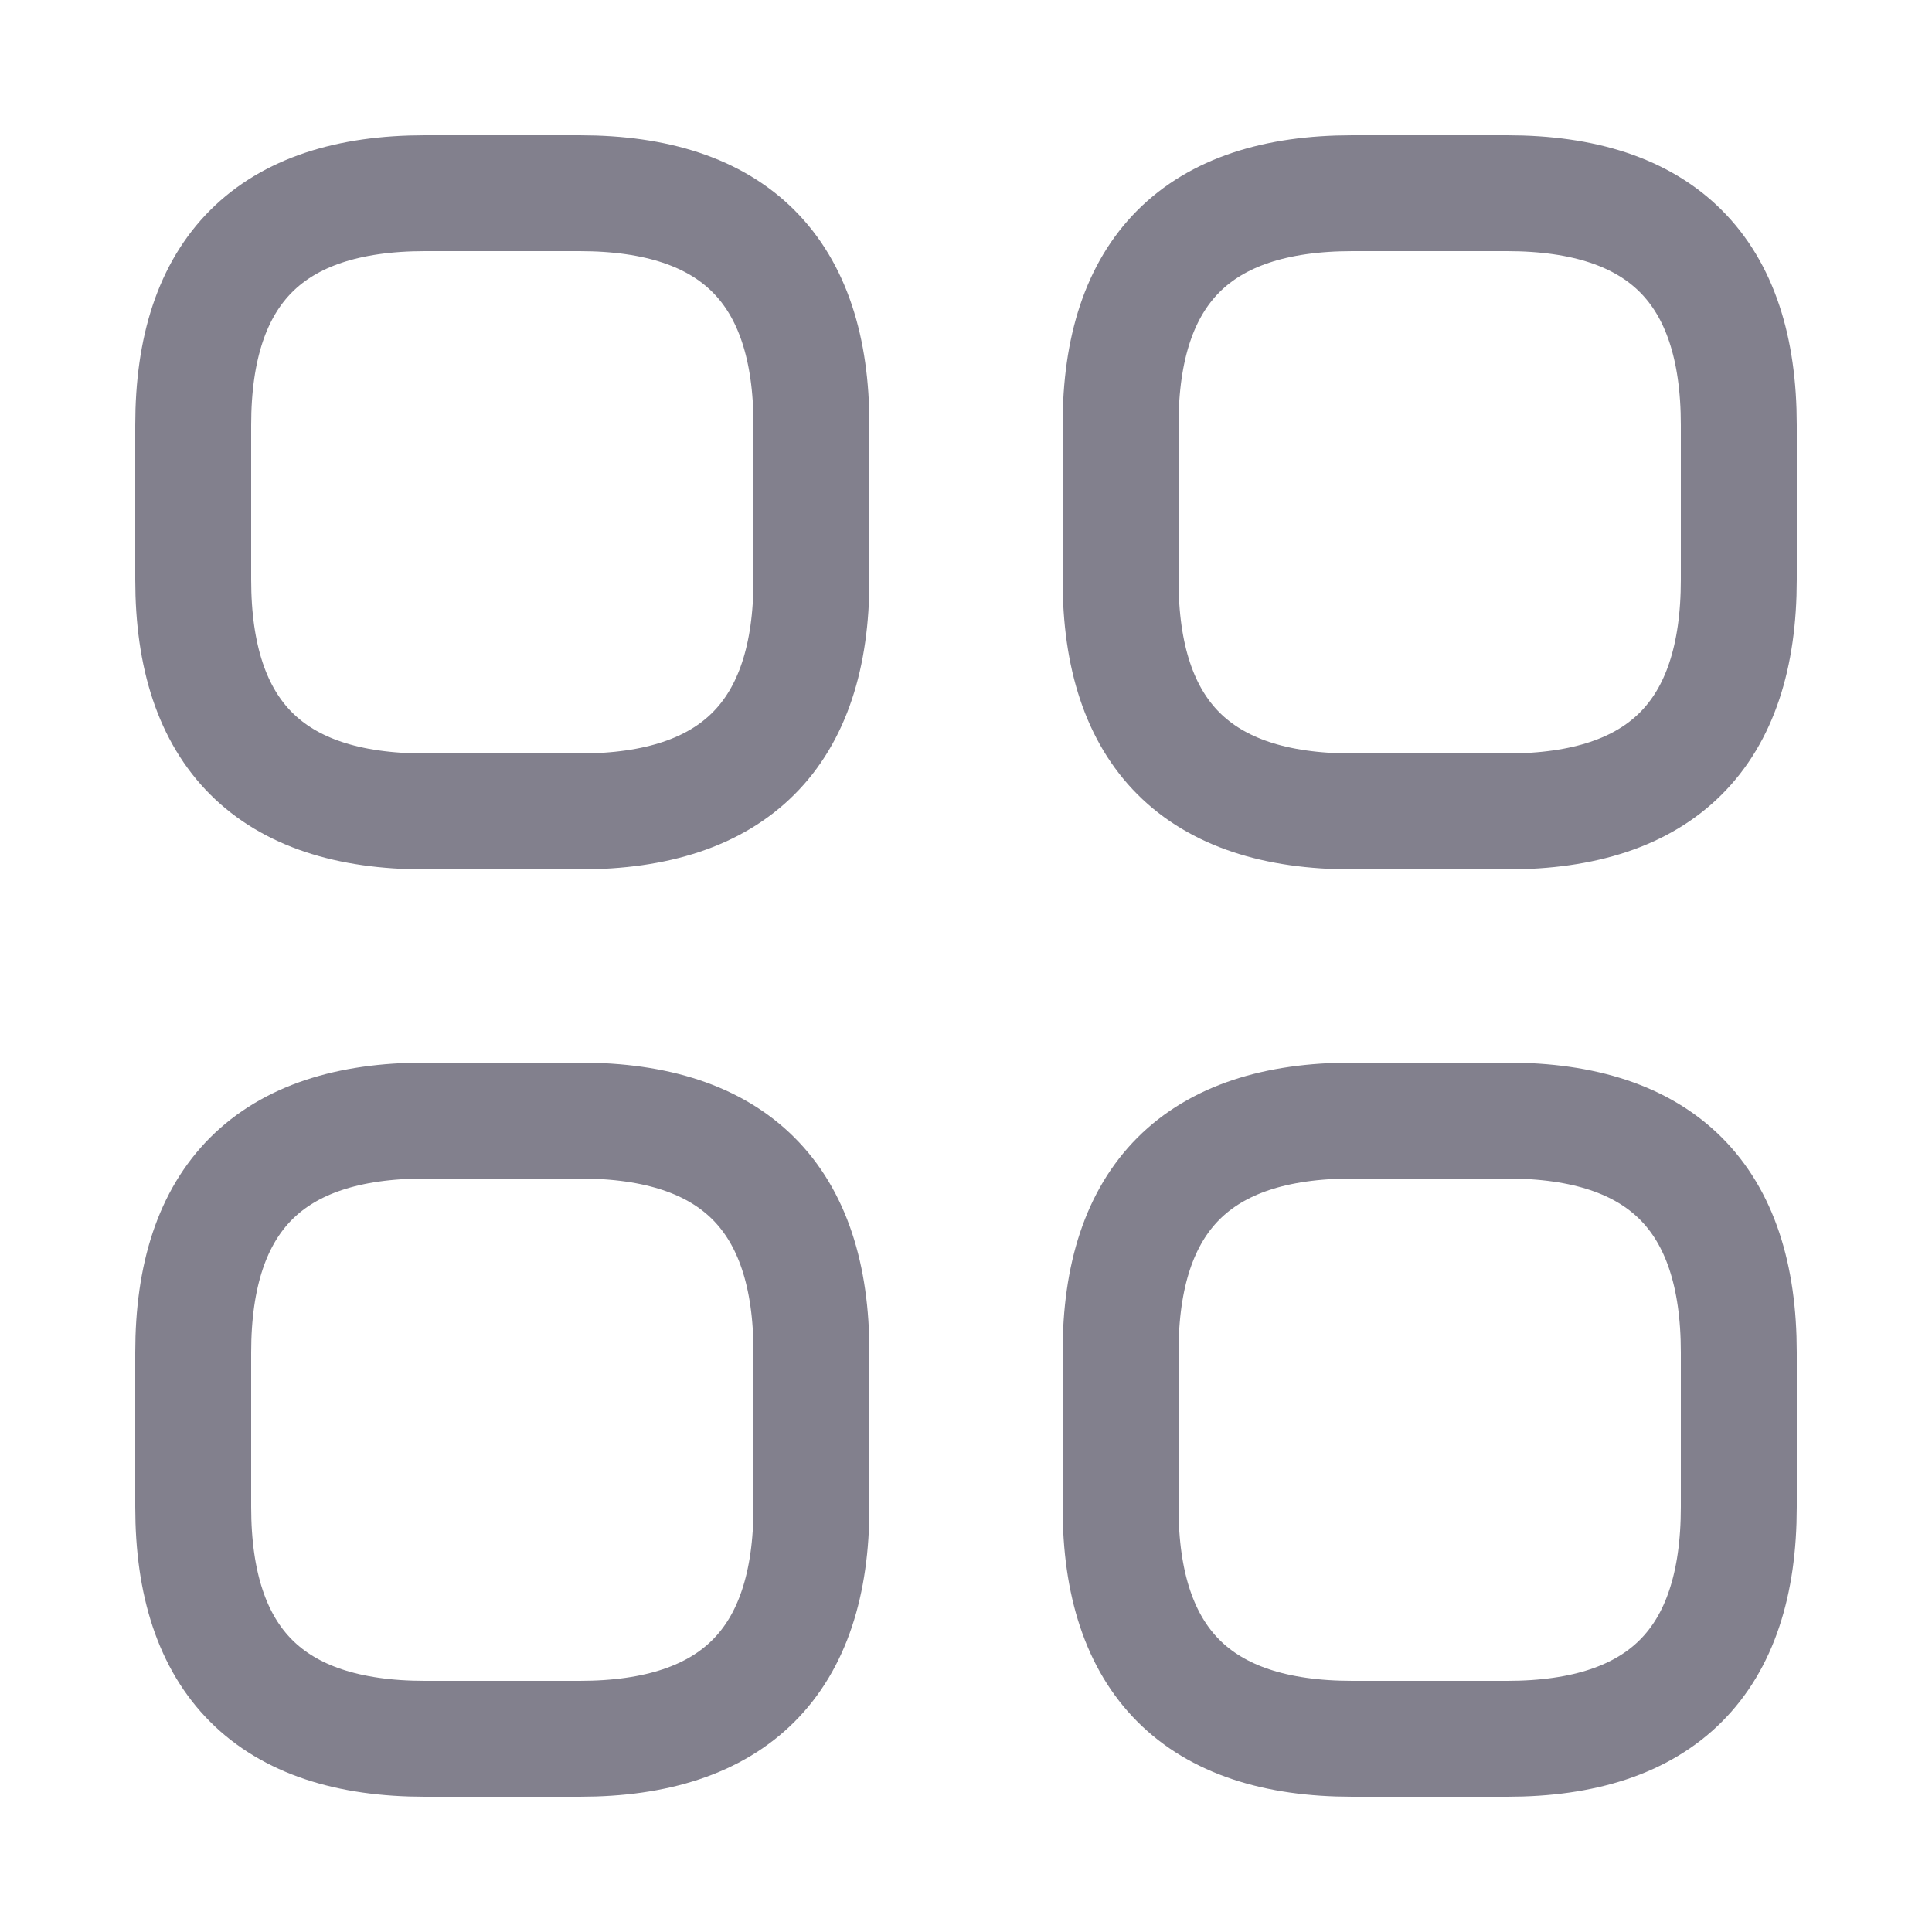 <svg width="25" height="25" viewBox="0 0 25 25" fill="none" xmlns="http://www.w3.org/2000/svg">
<path d="M5.5 10.5H7.5C9.5 10.5 10.5 9.5 10.5 7.5V5.5C10.5 3.5 9.5 2.5 7.5 2.5H5.5C3.5 2.5 2.5 3.5 2.5 5.5V7.5C2.5 9.5 3.5 10.5 5.5 10.5Z" stroke="#82808D" stroke-width="1.5" stroke-miterlimit="10" stroke-linecap="round" stroke-linejoin="round"/>
<path d="M17.5 10.5H19.5C21.5 10.5 22.5 9.5 22.5 7.5V5.5C22.5 3.5 21.5 2.5 19.5 2.5H17.5C15.5 2.5 14.5 3.5 14.5 5.5V7.5C14.5 9.5 15.5 10.5 17.5 10.5Z" stroke="#82808D" stroke-width="1.5" stroke-miterlimit="10" stroke-linecap="round" stroke-linejoin="round"/>
<path d="M17.5 22.5H19.5C21.5 22.5 22.5 21.5 22.5 19.5V17.5C22.5 15.5 21.5 14.5 19.5 14.5H17.5C15.5 14.5 14.5 15.5 14.5 17.5V19.5C14.5 21.5 15.5 22.5 17.5 22.5Z" stroke="#82808D" stroke-width="1.5" stroke-miterlimit="10" stroke-linecap="round" stroke-linejoin="round"/>
<path d="M5.5 22.5H7.5C9.5 22.5 10.5 21.5 10.5 19.5V17.5C10.5 15.5 9.5 14.5 7.5 14.5H5.5C3.5 14.5 2.5 15.5 2.5 17.5V19.5C2.5 21.5 3.5 22.5 5.5 22.5Z" stroke="#82808D" stroke-width="1.5" stroke-miterlimit="10" stroke-linecap="round" stroke-linejoin="round"/>
</svg>
